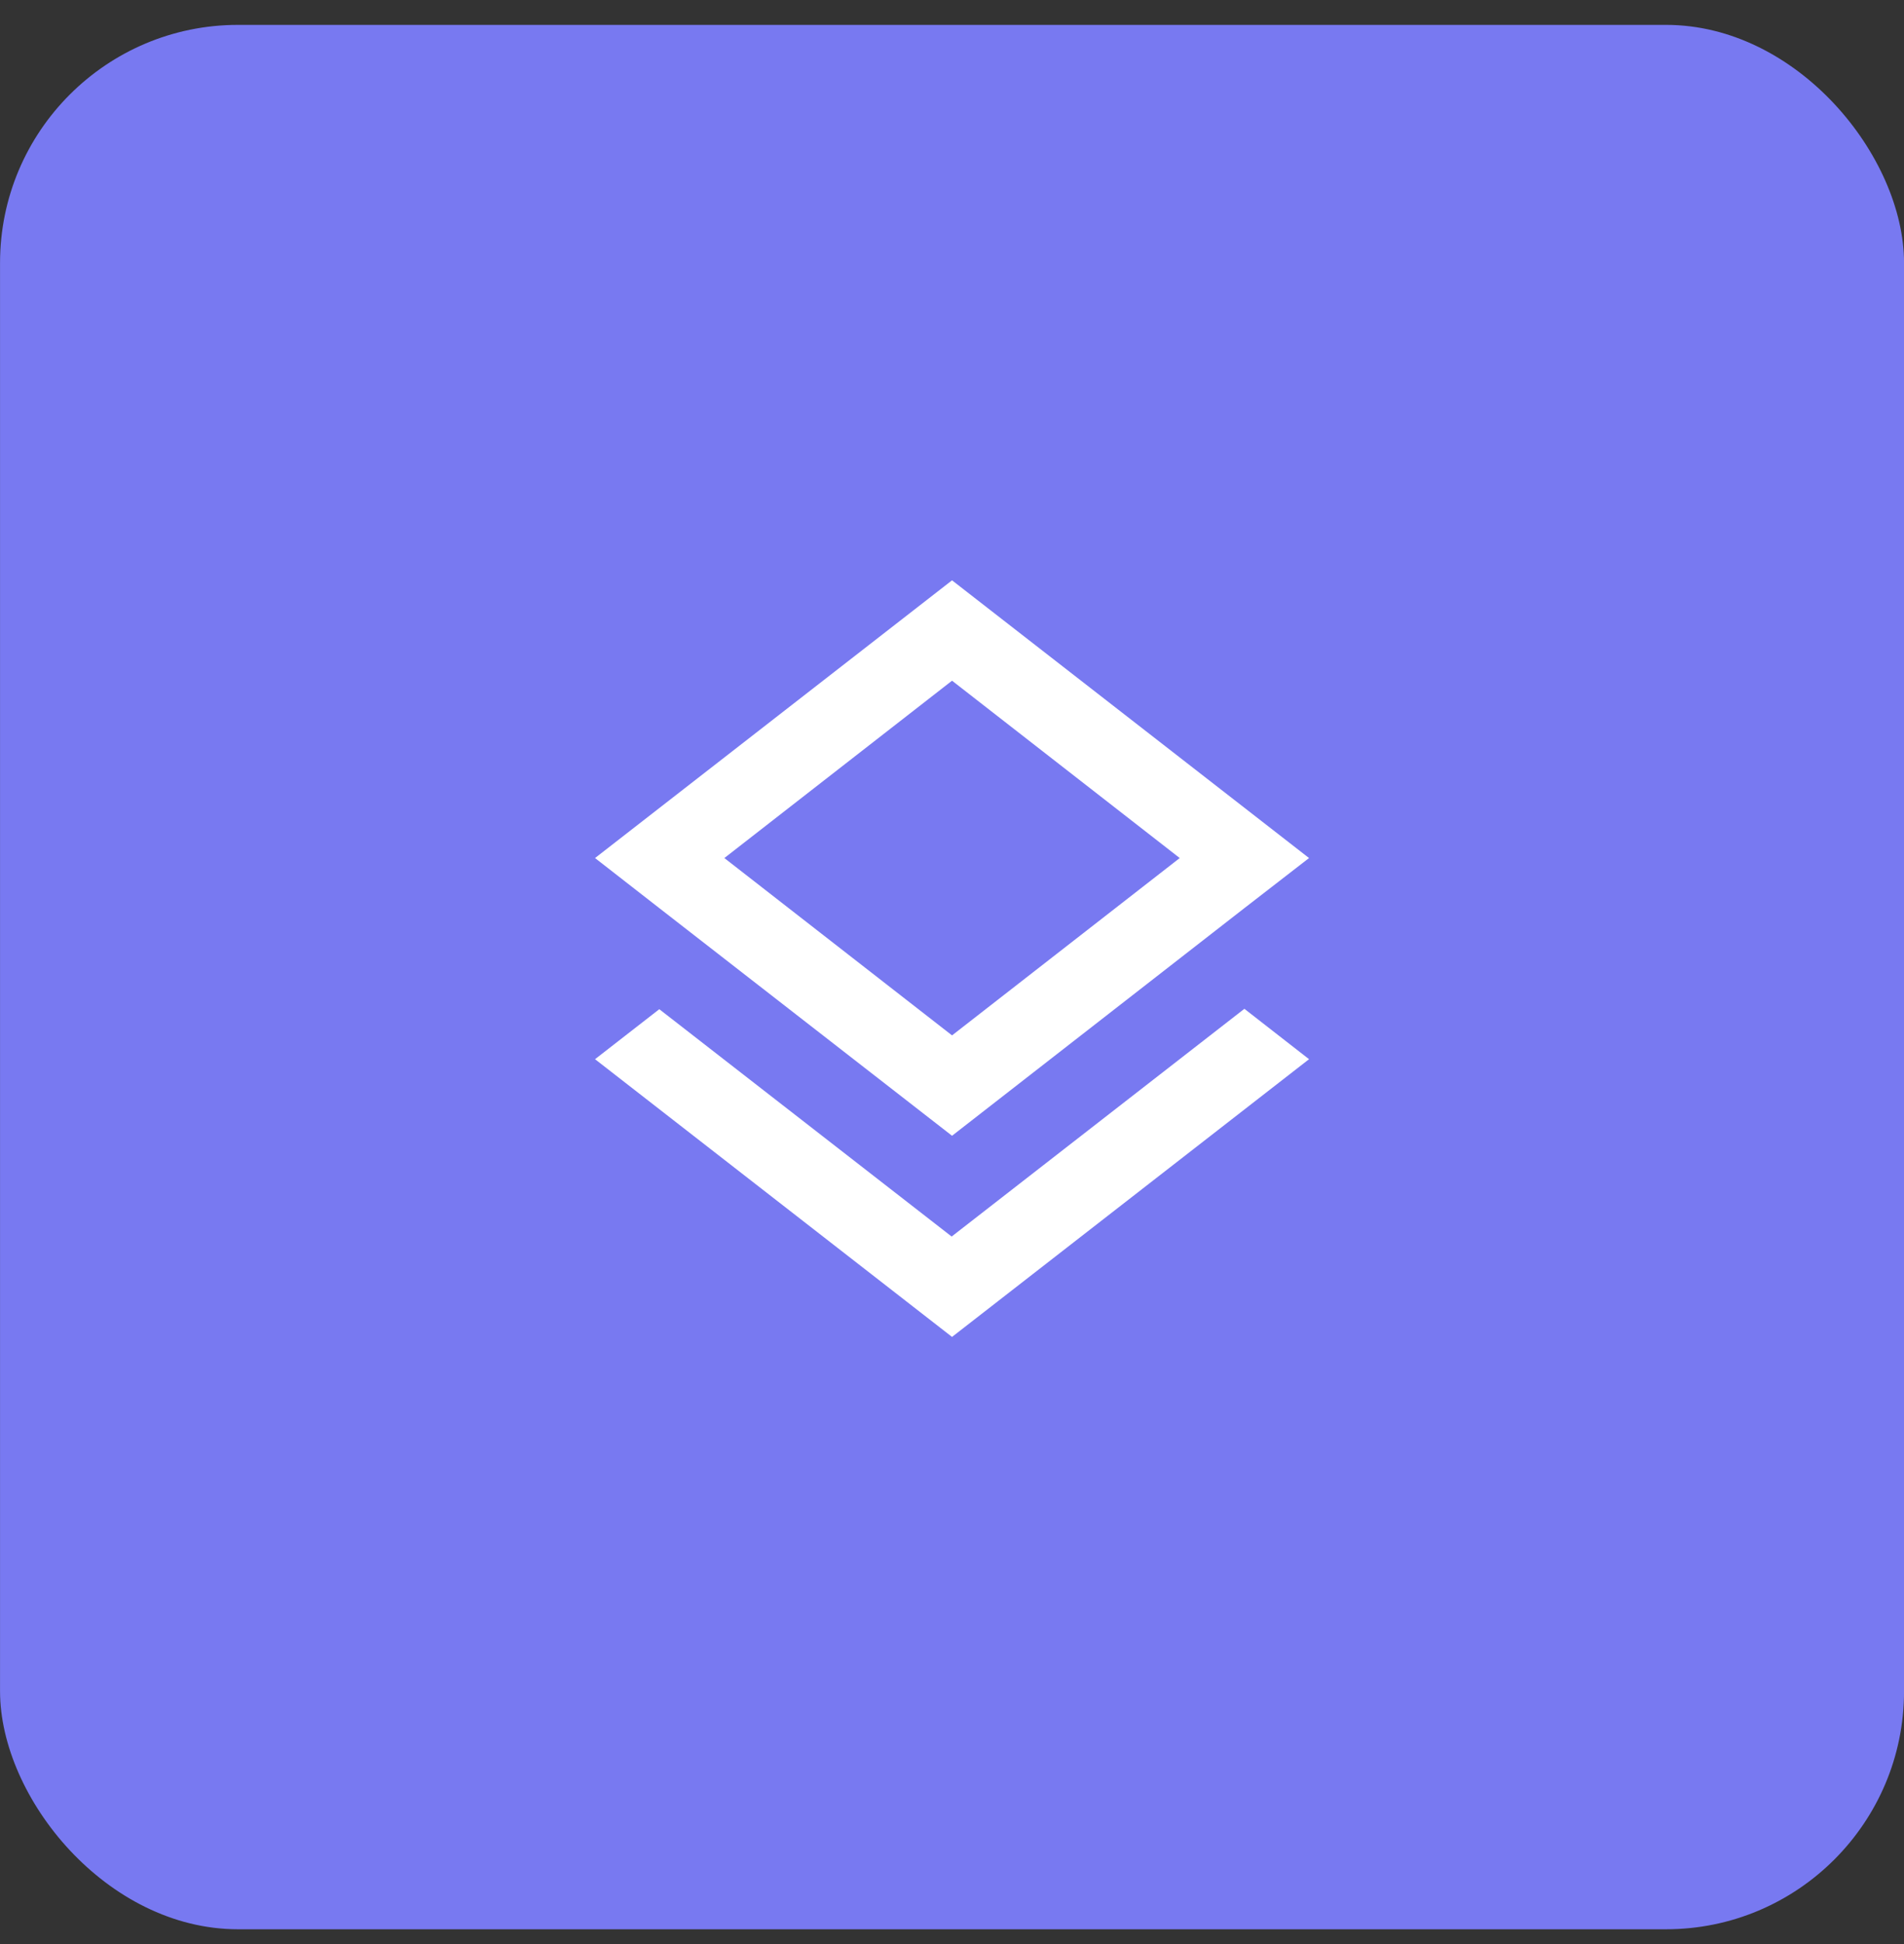 <svg width="48" height="49" viewBox="0 0 48 49" fill="none" xmlns="http://www.w3.org/2000/svg">
<rect x="0" y="0" width="48" height="49" fill="#333333" stroke="none"/>
<rect x="0.001" y="0.627" width="48" height="48" rx="6" fill="#7879F1"/>
<g clip-path="url(#clip0_1_837)">
<path d="M23.991 31.167L16.621 25.437L15.001 26.697L24.001 33.697L33.001 26.697L31.371 25.427L23.991 31.167ZM24.001 28.627L31.361 22.897L33.001 21.627L24.001 14.627L15.001 21.627L16.631 22.897L24.001 28.627ZM24.001 17.157L29.741 21.627L24.001 26.097L18.261 21.627L24.001 17.157Z" fill="white"/>
</g>
<defs>
<clipPath id="clip0_1_837">
<rect width="24" height="24" fill="white" transform="translate(12.001 12.627)"/>
</clipPath>
</defs>
</svg>
